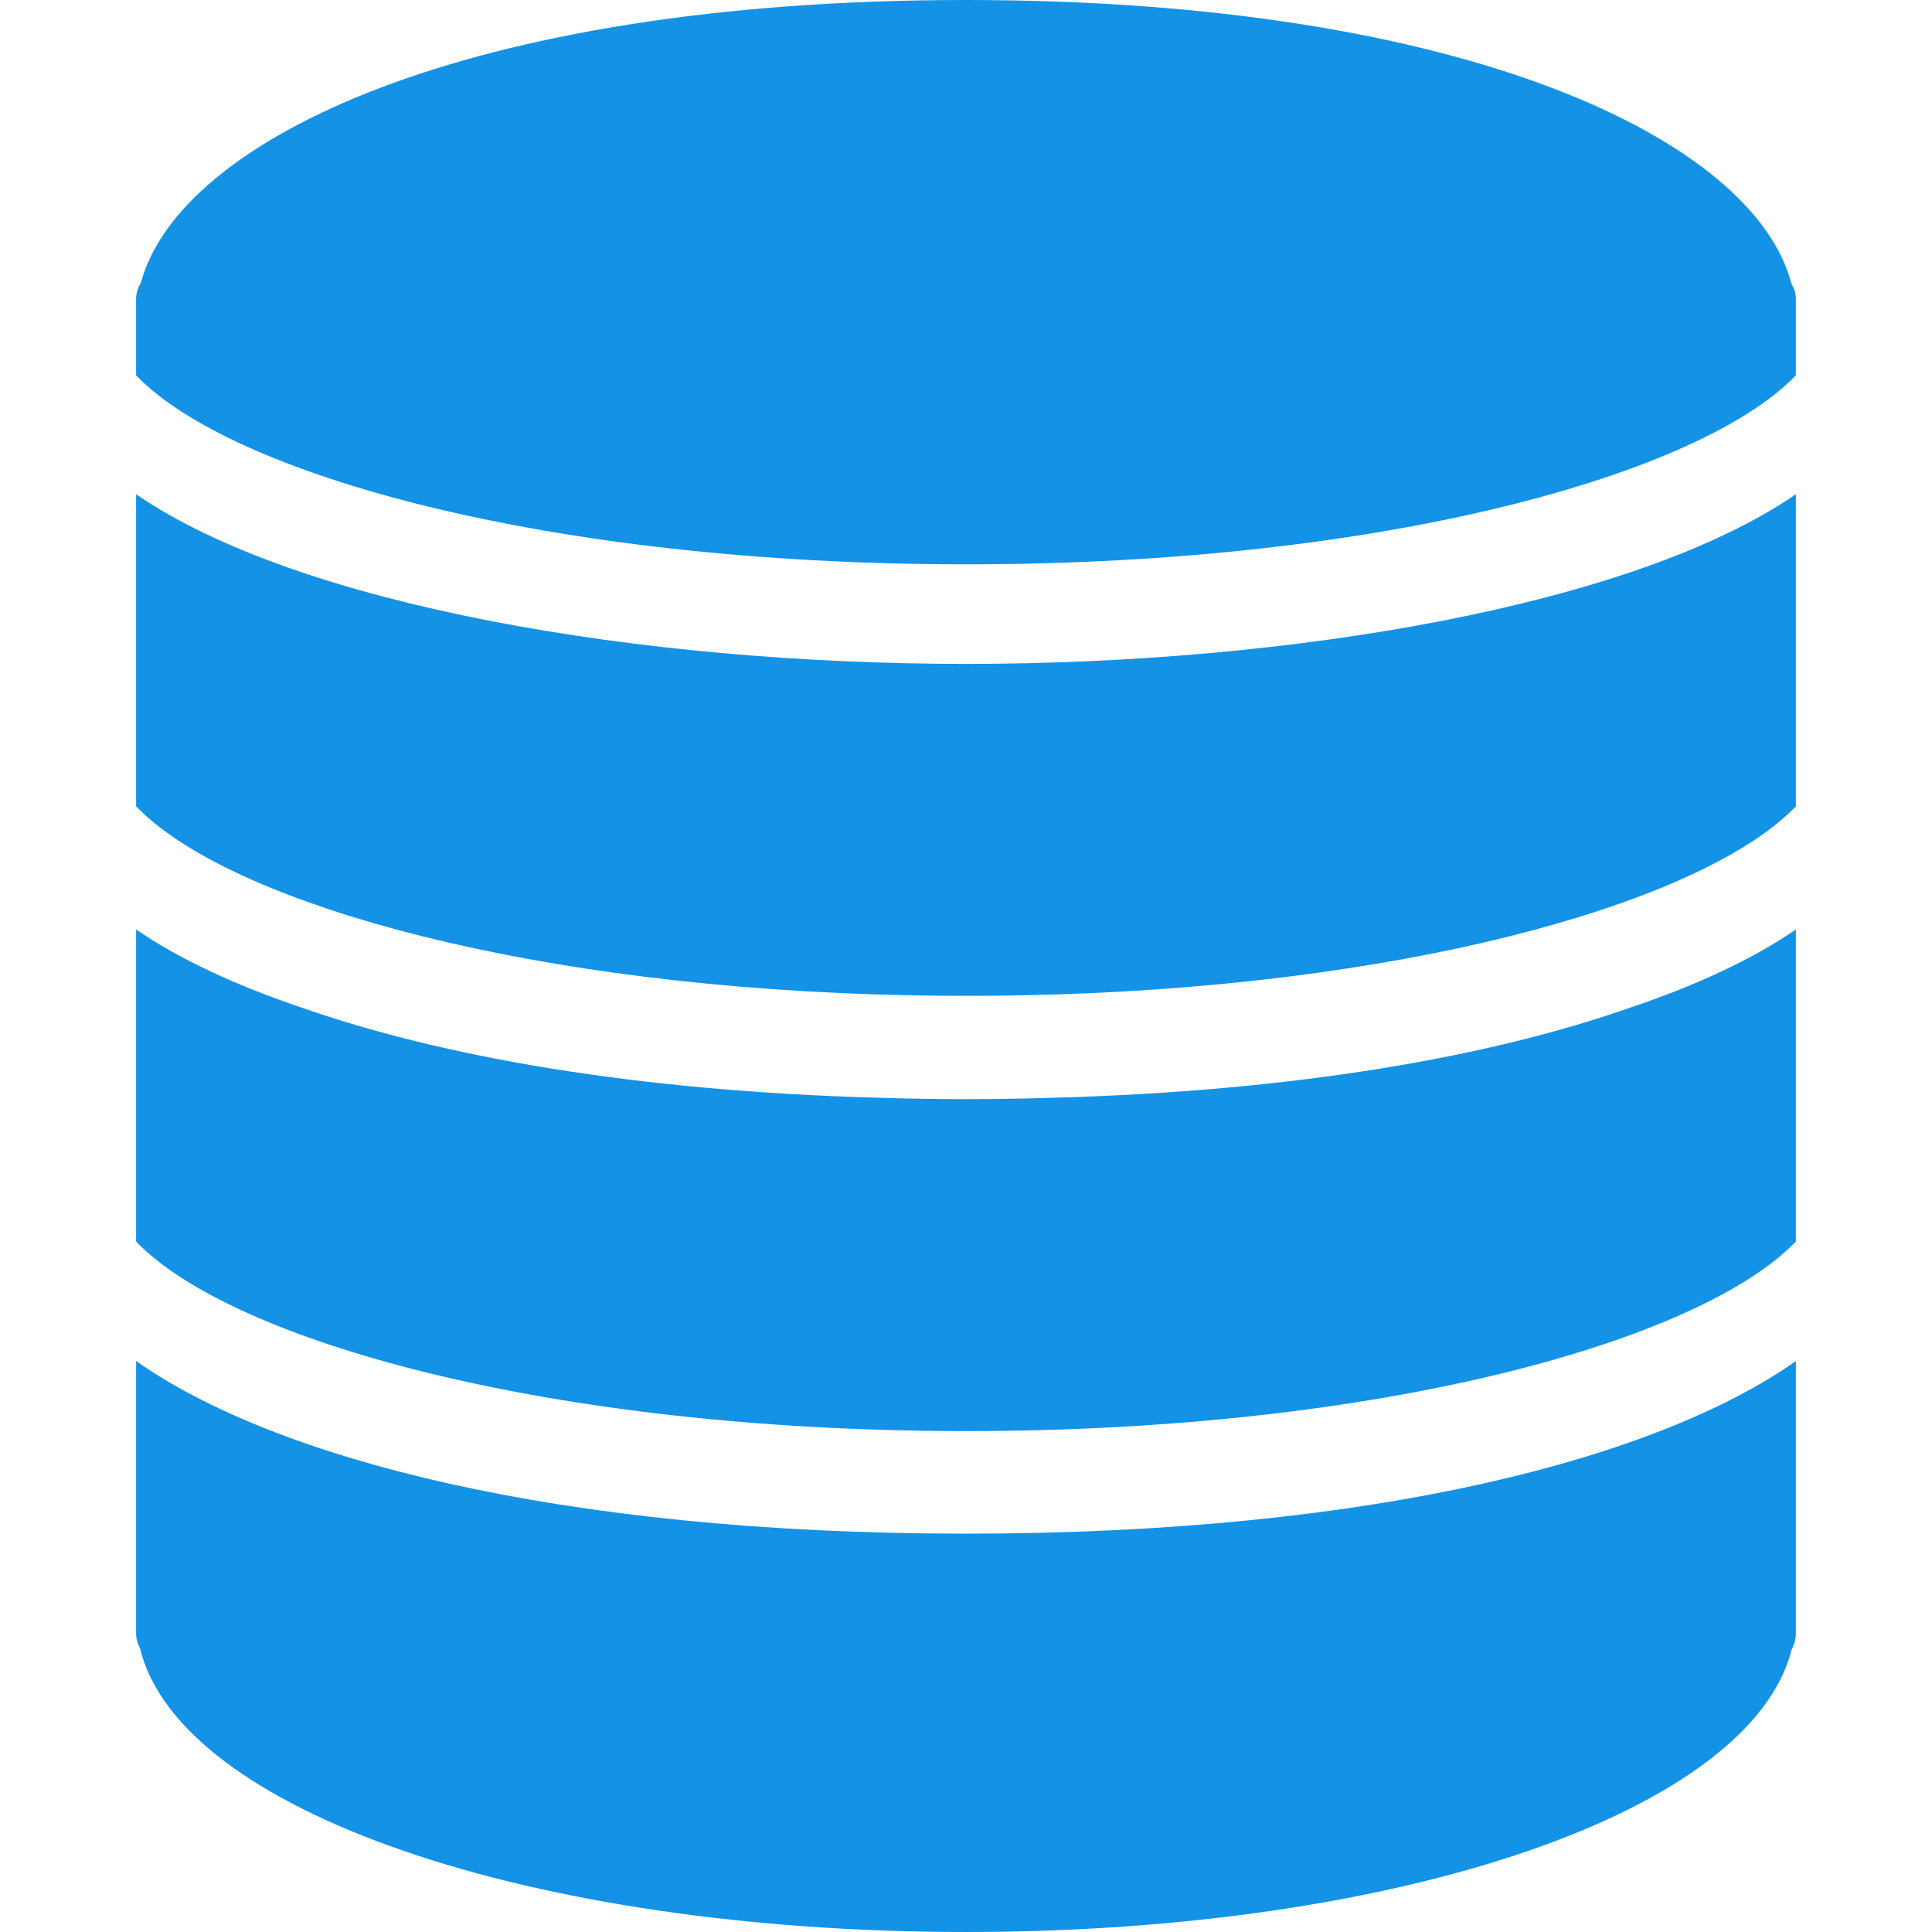 <?xml version="1.0" encoding="iso-8859-1"?>
<!-- Generator: Adobe Illustrator 19.0.0, SVG Export Plug-In . SVG Version: 6.00 Build 0)  -->
<svg xmlns="http://www.w3.org/2000/svg" xmlns:xlink="http://www.w3.org/1999/xlink" version="1.1" id="Capa_1" x="0px" y="0px" viewBox="0 0 58.201 58.201" style="enable-background:new 0 0 58.201 58.201;" xml:space="preserve" width="512px" height="512px">
<g>
	<path d="M31.707,33.07c-0.87,0.027-1.74,0.042-2.606,0.042c-0.869,0-1.742-0.014-2.614-0.042   c-7.341-0.201-13.191-1.238-17.403-2.717C7.104,29.685,5.409,28.899,4.1,28v7.111v0.5v0.5V37.4c2.846,2.971,12.394,5.711,25,5.711   s22.154-2.74,25-5.711v-1.289v-0.5v-0.5V28c-1.318,0.905-3.028,1.697-5.025,2.367C44.865,31.839,39.027,32.87,31.707,33.07z" fill="#1492E6"/>
	<path d="M4.1,14.889V22v0.5V23v1.289c2.638,2.754,11.033,5.31,22.286,5.668c0.115,0.004,0.233,0.005,0.349,0.008   c0.326,0.009,0.651,0.018,0.982,0.023C28.174,29.996,28.635,30,29.1,30s0.926-0.004,1.383-0.011   c0.33-0.005,0.656-0.014,0.982-0.023c0.116-0.003,0.234-0.005,0.349-0.008c11.253-0.359,19.648-2.915,22.286-5.668V23v-0.5V22   v-7.111C49.233,18.232,38.944,20,29.1,20S8.968,18.232,4.1,14.889z" fill="#1492E6"/>
	<path d="M53.965,8.542C52.843,4.241,44.215,0,29.1,0C14.023,0,5.404,4.22,4.247,8.51C4.162,8.657,4.1,8.818,4.1,9v0.5v1.806   C6.937,14.267,16.417,17,29.1,17s22.164-2.733,25-5.694V9.5V9C54.1,8.832,54.044,8.681,53.965,8.542z" fill="#1492E6"/>
	<path d="M4.1,41v8.201c0,0.162,0.043,0.315,0.117,0.451c1.181,4.895,11.747,8.549,24.883,8.549c13.106,0,23.655-3.639,24.875-8.516   c0.08-0.144,0.125-0.309,0.125-0.484v-8.199c-4.135,2.911-12.655,5.199-25,5.199C16.754,46.201,8.234,43.911,4.1,41z" fill="#1492E6"/>
</g>
<g>
</g>
<g>
</g>
<g>
</g>
<g>
</g>
<g>
</g>
<g>
</g>
<g>
</g>
<g>
</g>
<g>
</g>
<g>
</g>
<g>
</g>
<g>
</g>
<g>
</g>
<g>
</g>
<g>
</g>
</svg>
